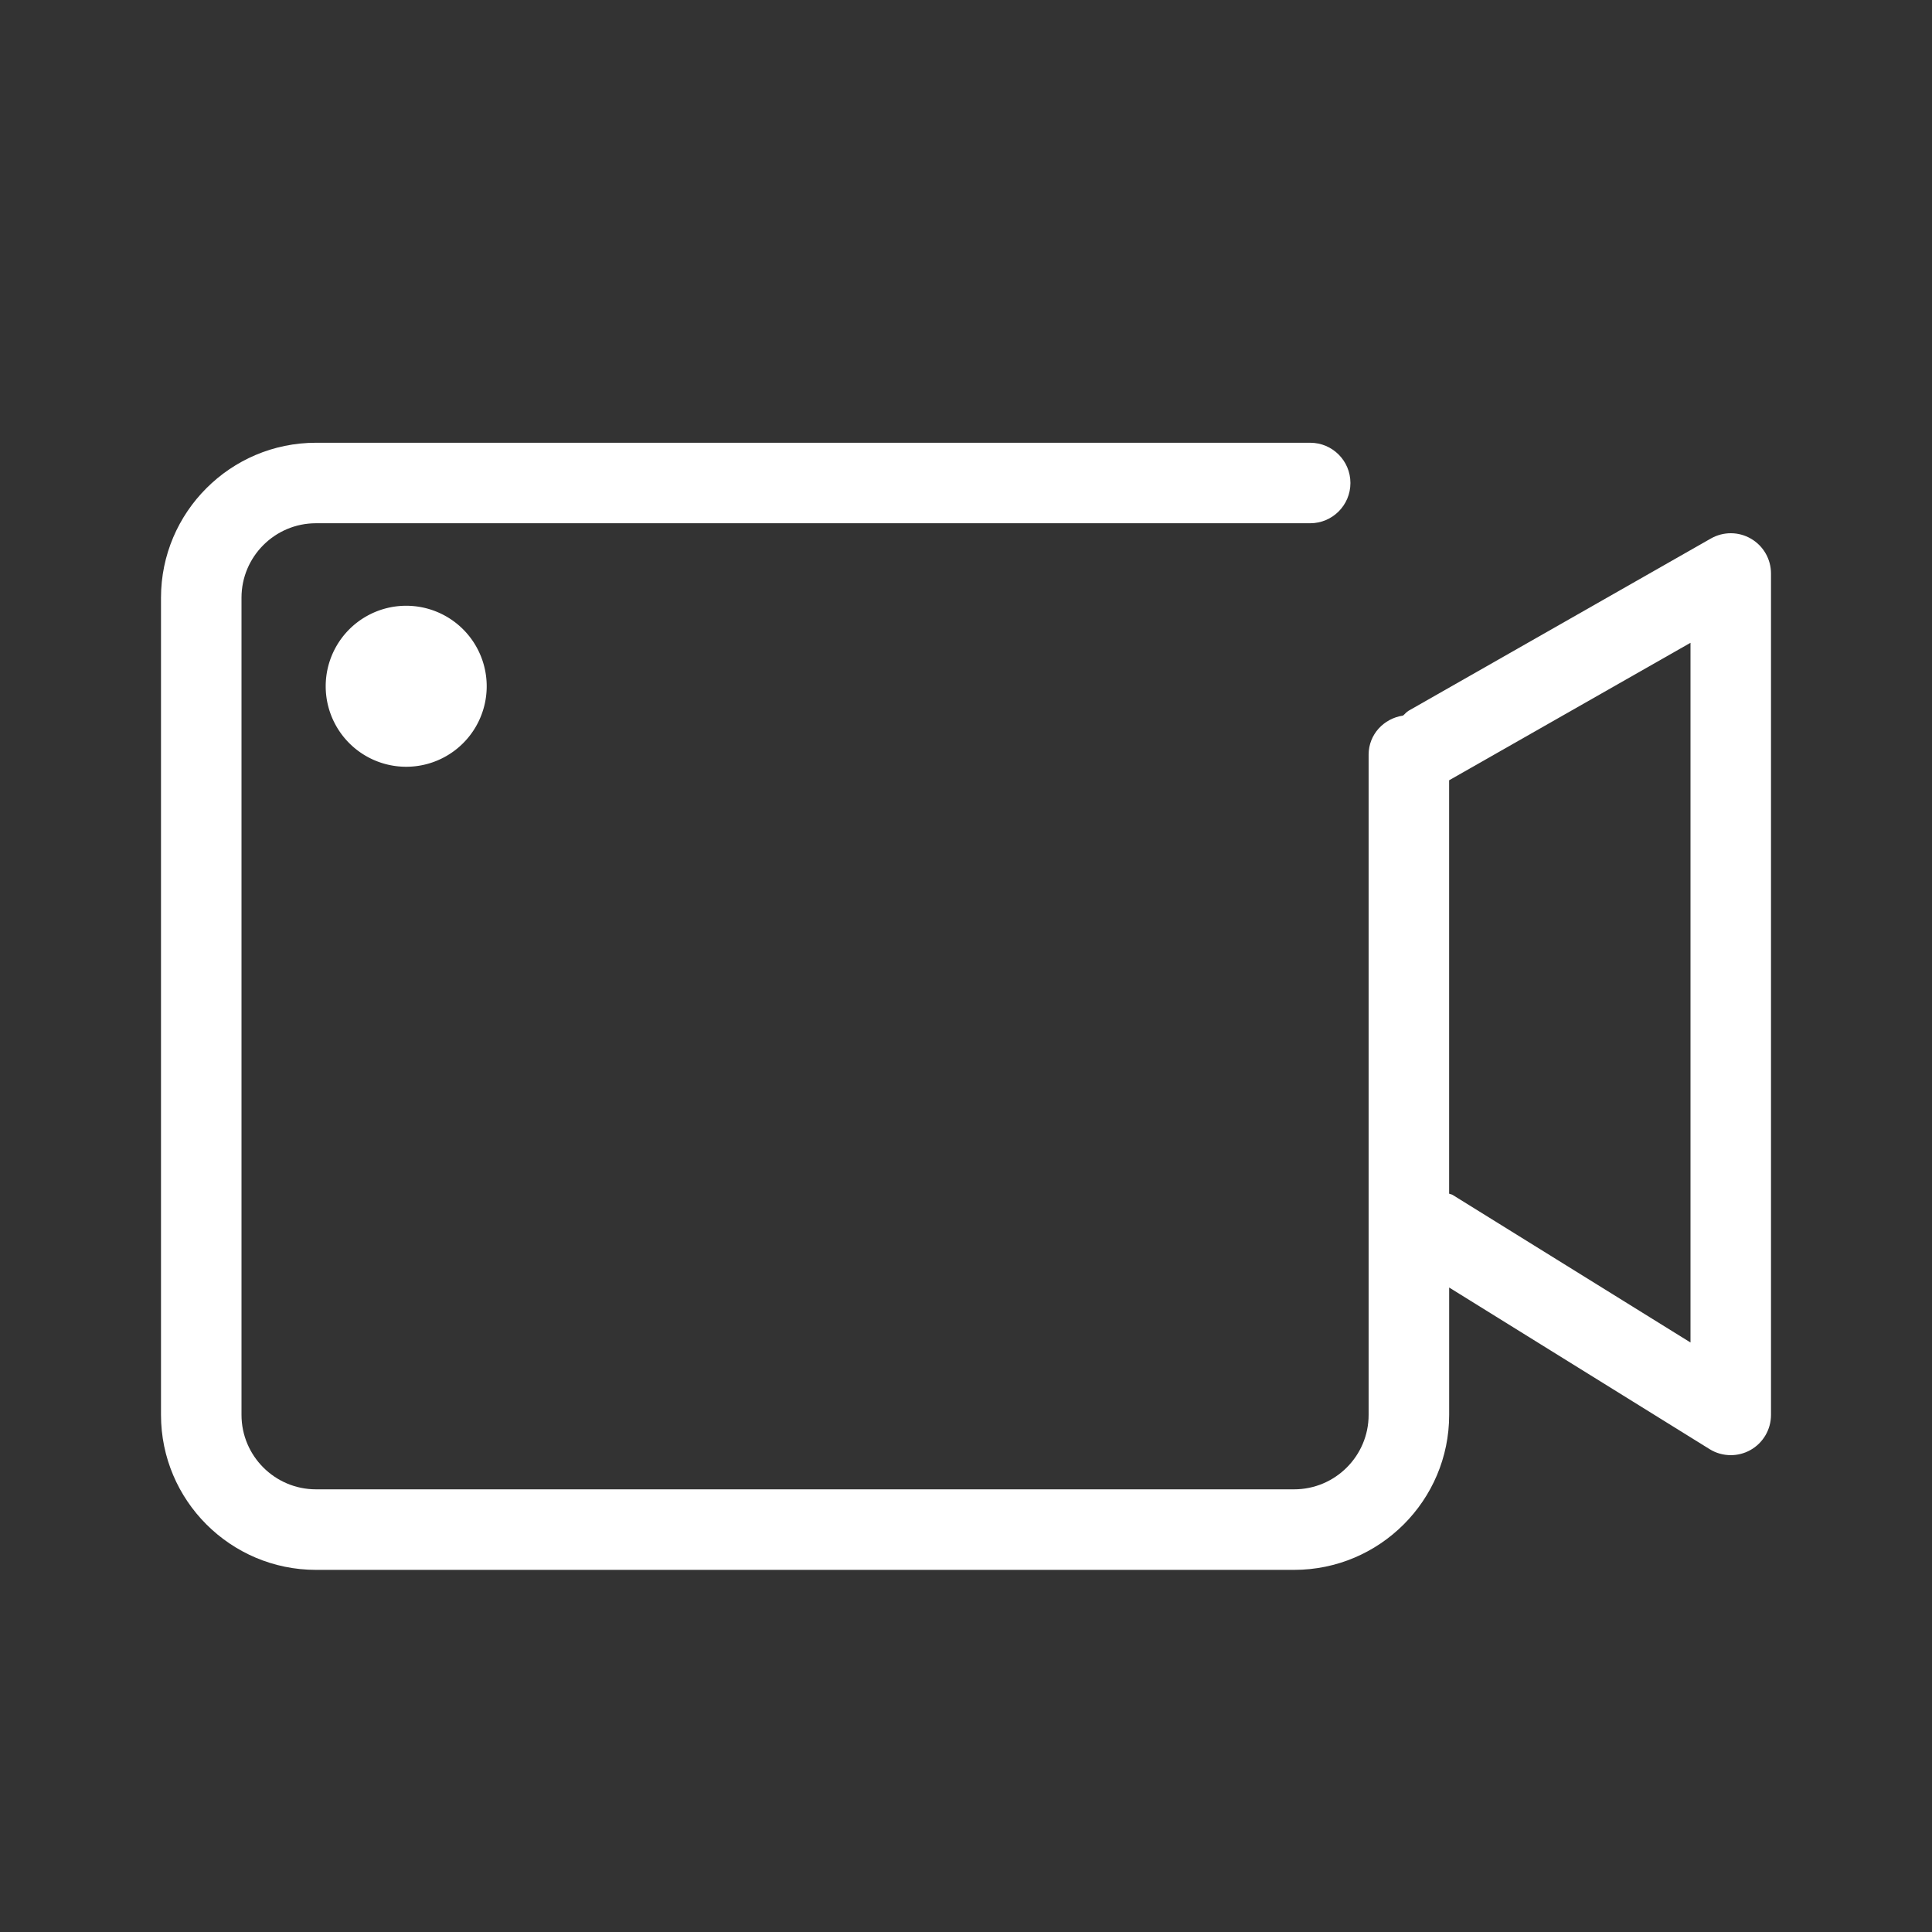 <?xml version="1.0" standalone="no"?><!DOCTYPE svg PUBLIC "-//W3C//DTD SVG 1.1//EN" "http://www.w3.org/Graphics/SVG/1.1/DTD/svg11.dtd"><svg t="1523513357264" class="icon" style="" viewBox="0 0 1024 1024" version="1.1" xmlns="http://www.w3.org/2000/svg" p-id="1911" xmlns:xlink="http://www.w3.org/1999/xlink" width="32" height="32"><rect x="0" y="0" width="1024" height="1024" fill="#333333" stroke="none"/><defs><style type="text/css"></style></defs><path d="M928.064 285.525c-6.571-3.84-14.677-3.861-21.291-0.085L746.667 376.661c-1.216 0.683-1.984 1.749-3.008 2.603-10.261 1.536-18.261 10.027-18.261 20.715l0 349.931c0 21.76-17.707 39.467-39.488 39.467L167.467 789.376c-21.76 0-39.467-17.707-39.467-39.467L128 316.8C128 295.04 145.707 277.333 167.467 277.333l526.955 0c11.797 0 21.333-9.557 21.333-21.333s-9.536-21.333-21.333-21.333L167.467 234.667C122.176 234.667 85.333 271.509 85.333 316.8l0 433.131c0 45.291 36.843 82.133 82.133 82.133l518.464 0c45.291 0 82.155-36.843 82.155-82.133l0-67.52 138.027 85.653c3.435 2.155 7.339 3.2 11.243 3.2 3.563 0 7.147-0.896 10.368-2.688C934.485 764.8 938.667 757.675 938.667 749.909L938.667 303.979C938.667 296.384 934.635 289.344 928.064 285.525zM896 711.552l-126.016-78.187c-0.597-0.384-1.301-0.405-1.92-0.704l0-219.093L896 340.693 896 711.552z" p-id="1912" fill="#ffffff"></path><path d="M215.296 363.733m-42.667 0a2 2 0 1 0 85.333 0 2 2 0 1 0-85.333 0Z" p-id="1913" fill="#ffffff"></path></svg>
